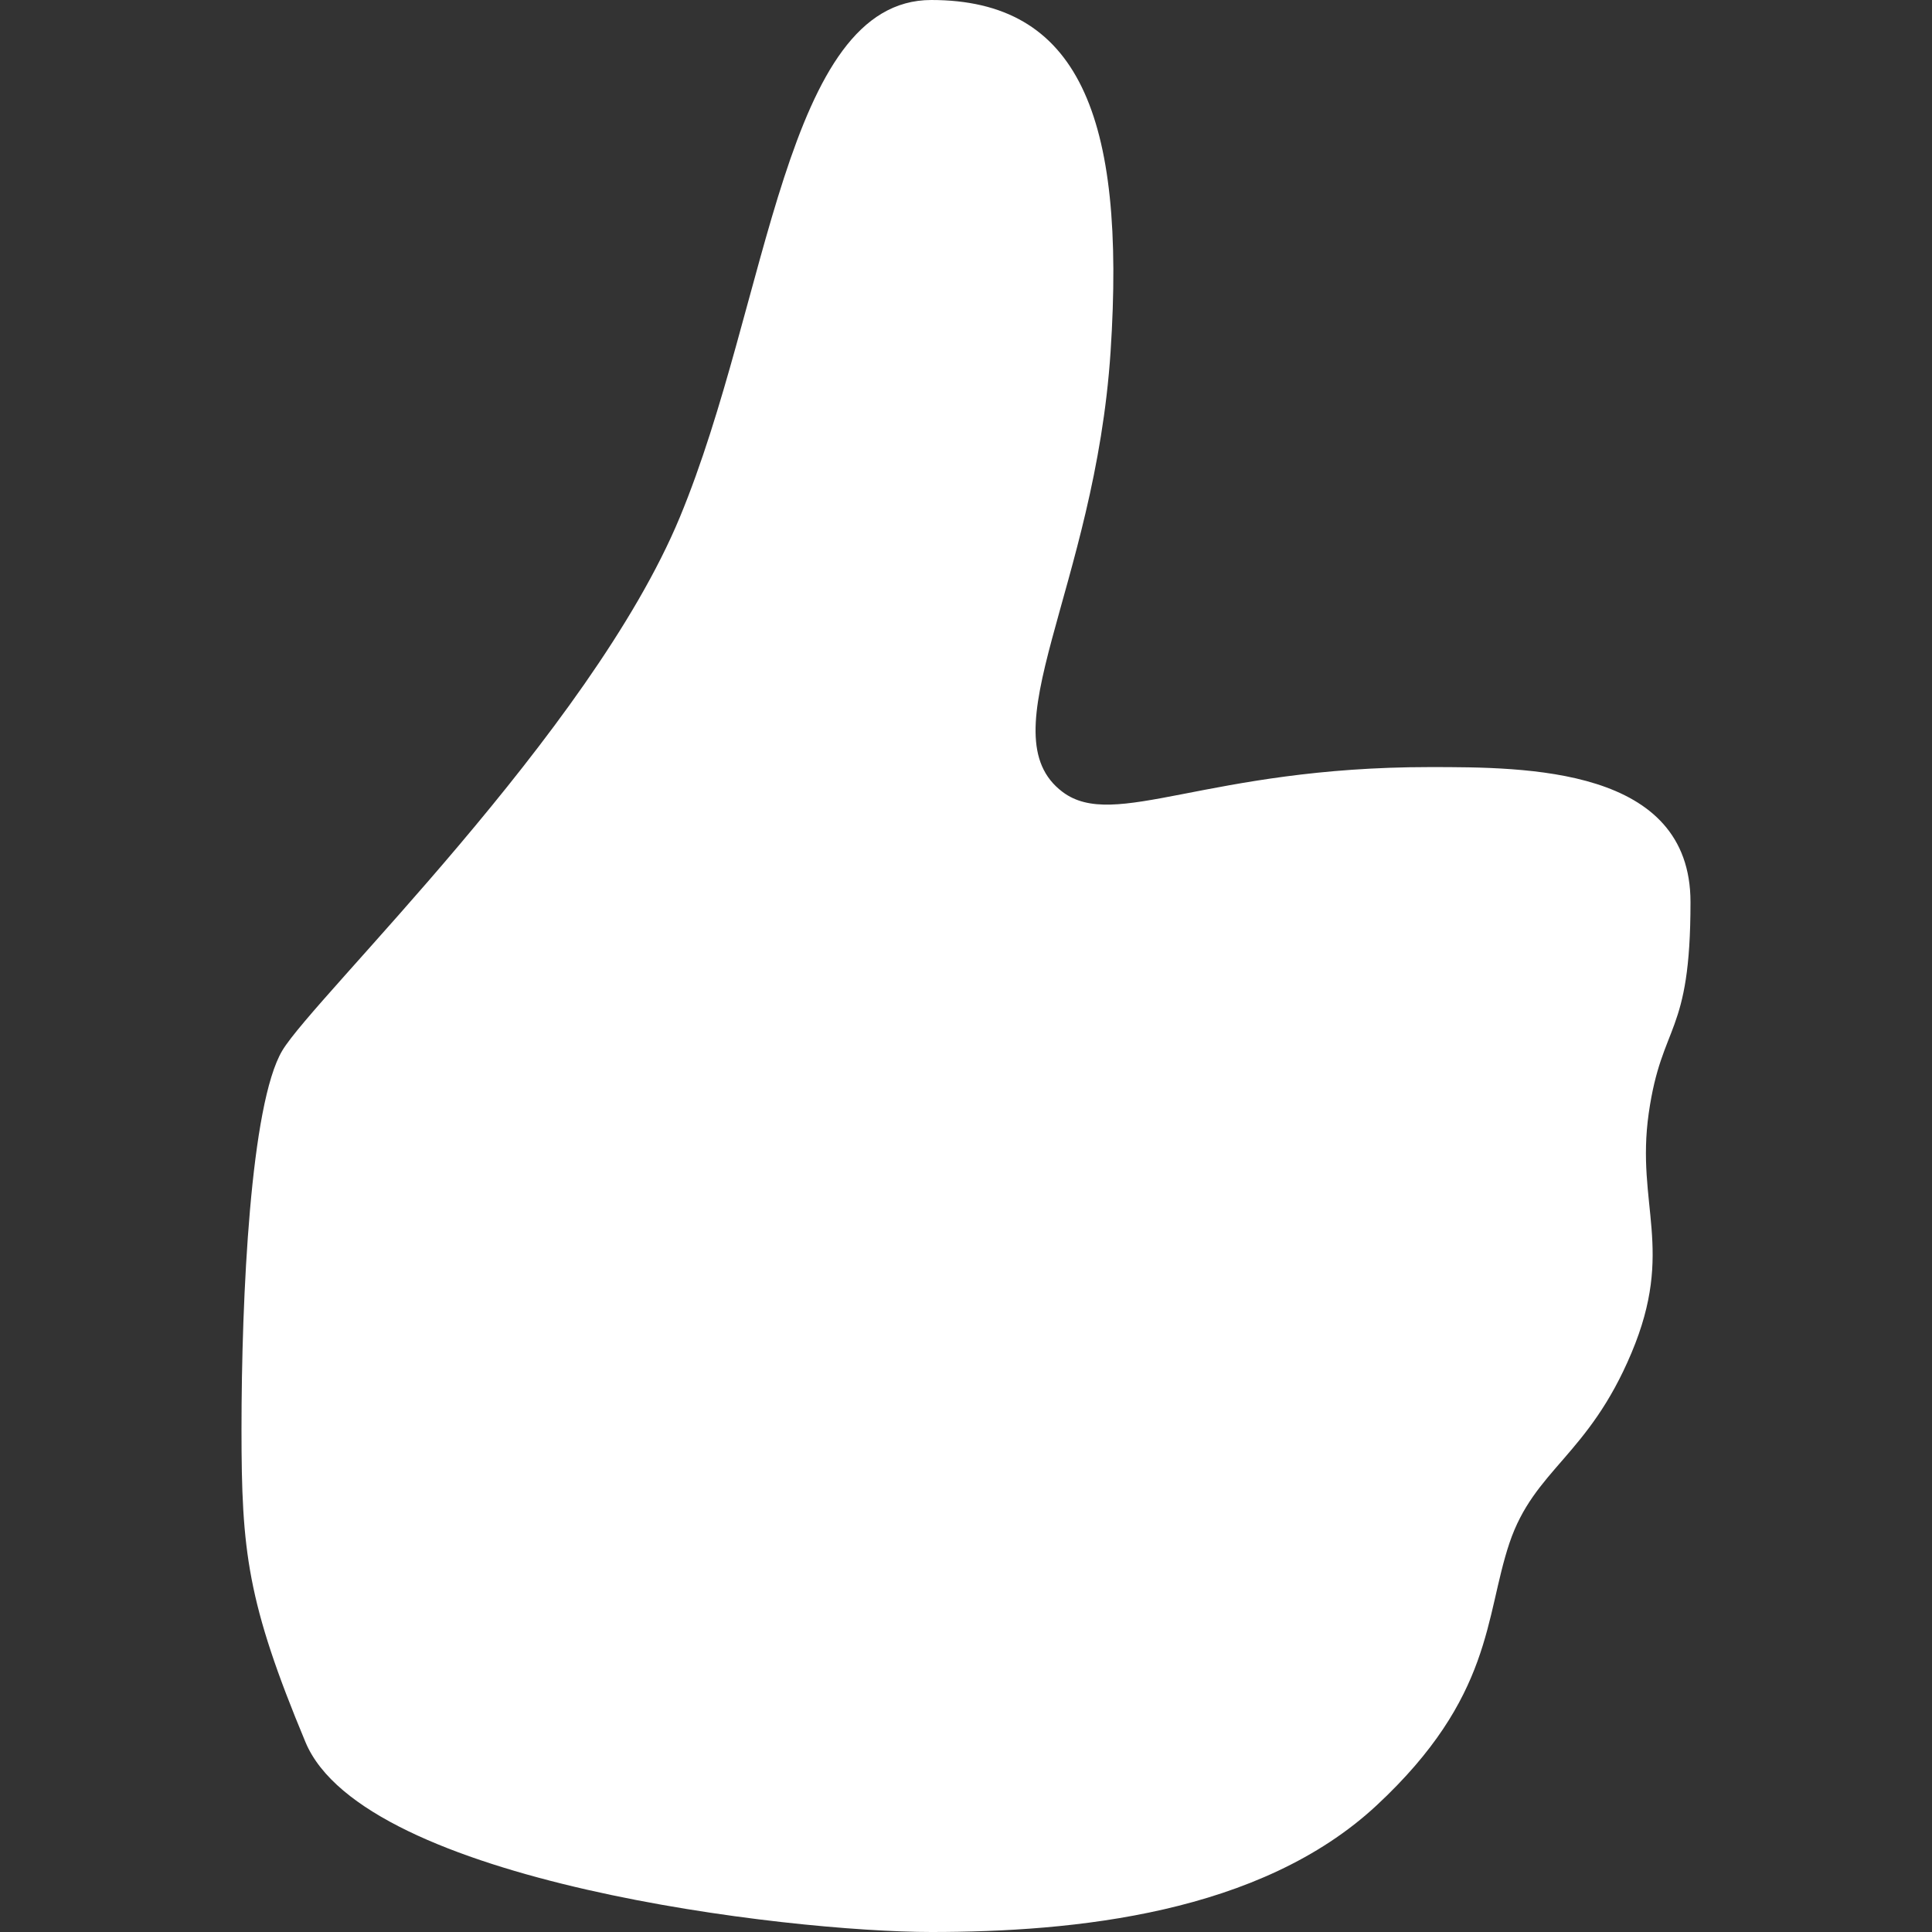 <svg width="24" height="24" viewBox="0 0 24 24" fill="none" xmlns="http://www.w3.org/2000/svg">
<rect x="0" y="0" width="24" height="24" fill="#333333" stroke="none"/>
<path fill-rule="evenodd" clip-rule="evenodd" d="M3 17.758C3 16.102 3.112 13.716 3.506 13.052C3.9 12.389 7.333 9.104 8.444 6.428C9.554 3.753 9.745 -3.53123e-08 11.569 0C13.392 3.53123e-08 13.989 1.431 13.796 4.37C13.602 7.308 12.248 9.122 13.2 9.838C13.848 10.324 14.989 9.529 17.759 9.529C18.966 9.529 21 9.529 21 11.207C21 12.884 20.644 12.691 20.481 13.83C20.319 14.969 20.808 15.521 20.267 16.806C19.727 18.091 19.061 18.248 18.751 19.168C18.442 20.089 18.55 21.078 17.102 22.426C15.654 23.774 13.343 24 11.569 24C9.794 24 4.522 23.383 3.795 21.642C3.069 19.901 3 19.267 3 17.758Z" fill="white"/>
</svg>
